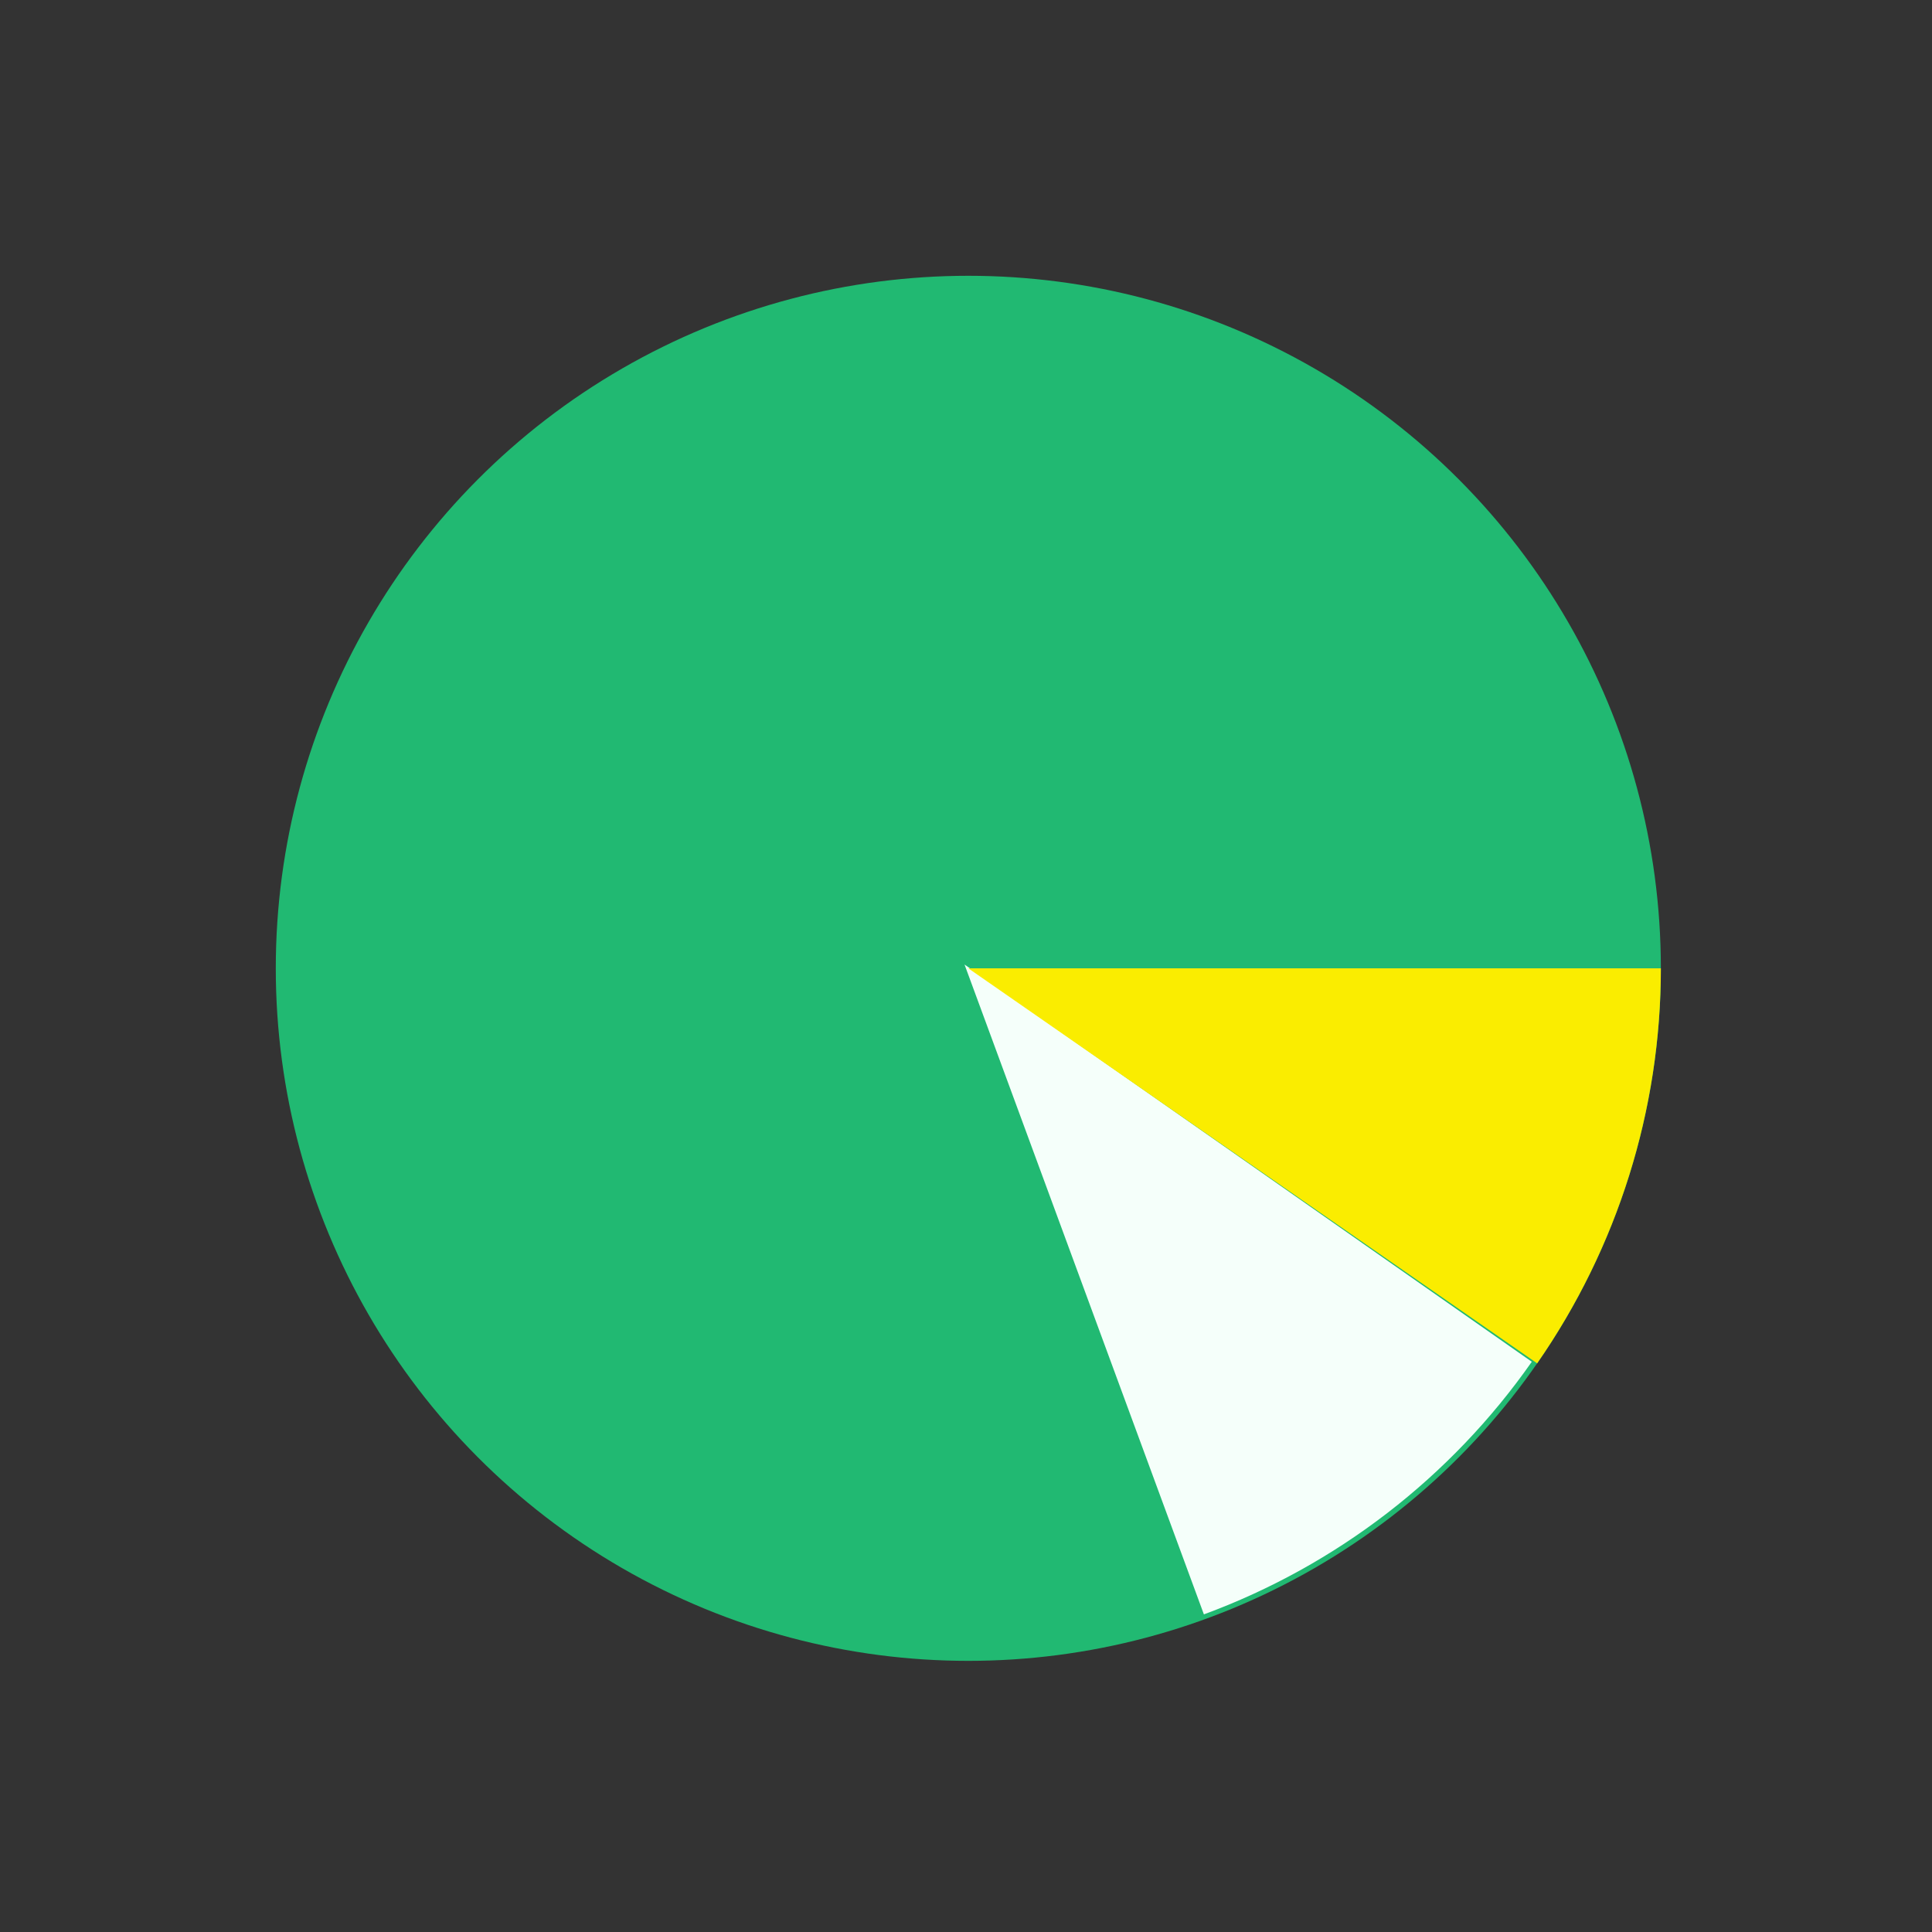 <svg width="272" height="272" viewBox="0 0 272 272" fill="none" xmlns="http://www.w3.org/2000/svg">
<rect x="0" y="0" width="272" height="272" fill="#333333" stroke="none"/>
<circle cx="136.327" cy="136.327" r="97.5" fill="#21B972"/>
<path d="M215.657 191.719C204.254 208.003 188.146 220.412 169.492 227.283L135.792 135.792L215.657 191.719Z" fill="#F5FFFA"/>
<path d="M233.827 136.327C233.827 156.207 227.751 175.611 216.412 191.94L136.327 136.327H233.827Z" fill="#FAED00"/>
</svg>
